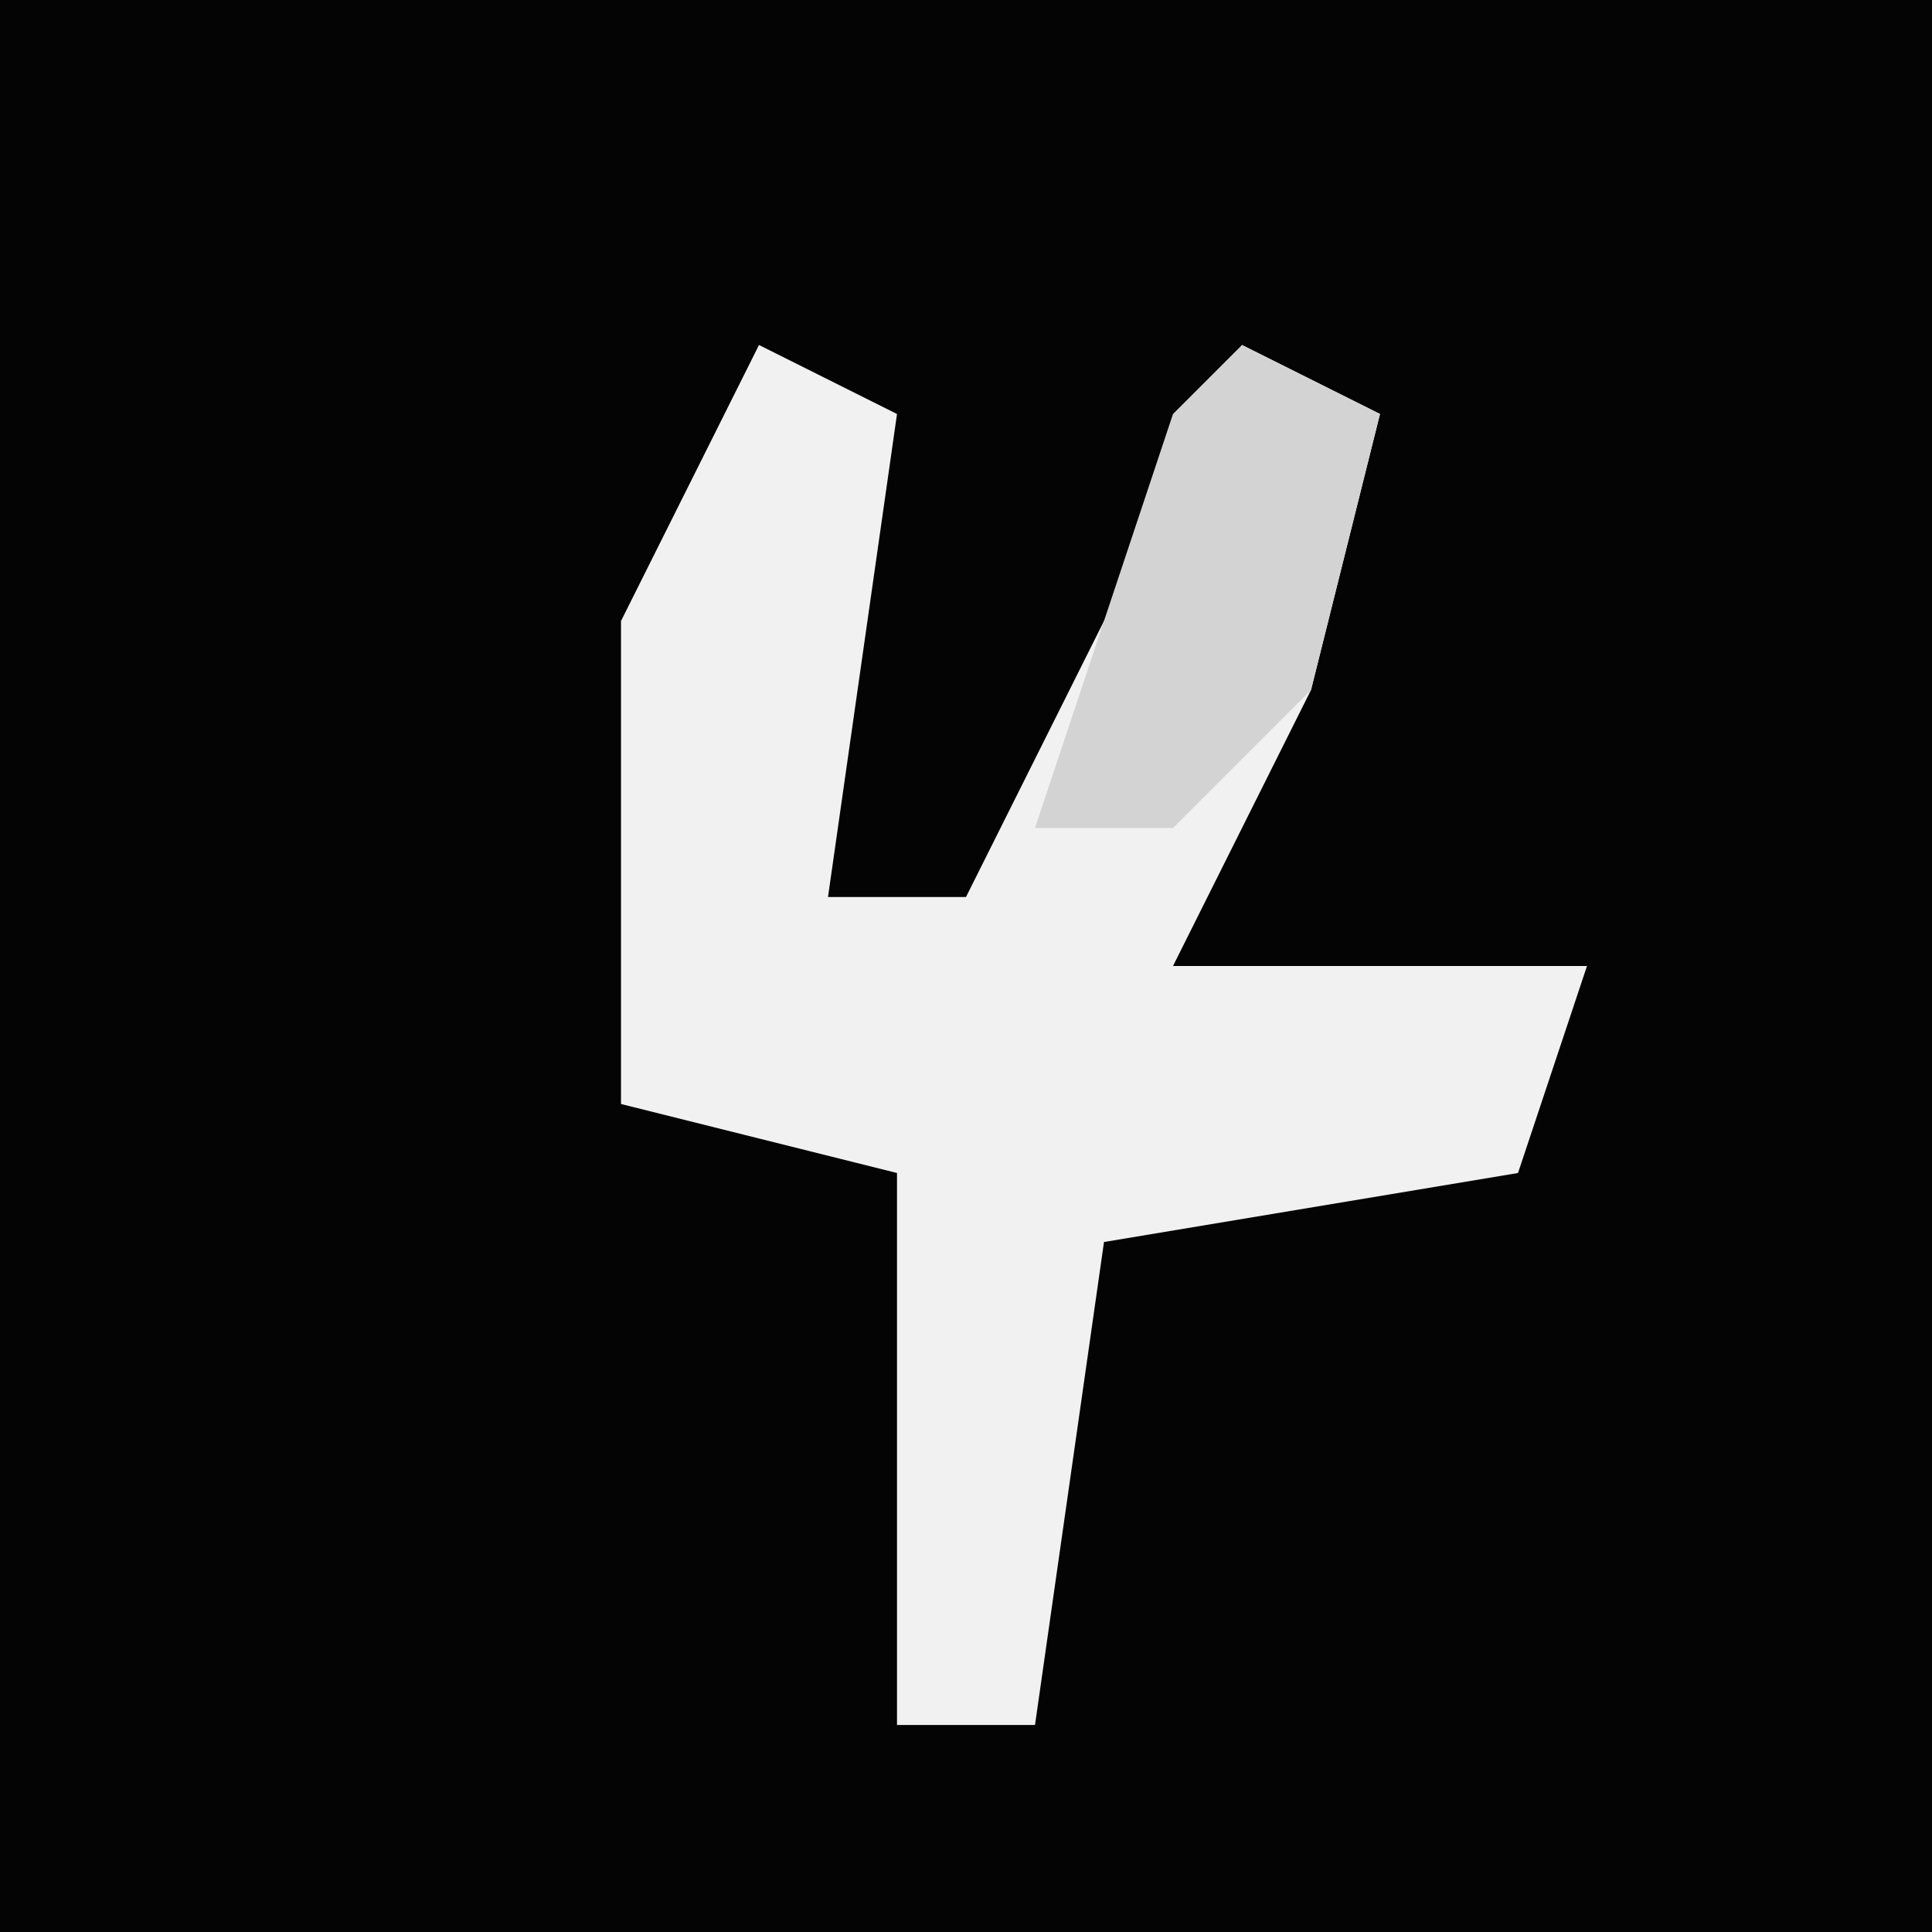 <?xml version="1.0" encoding="UTF-8"?>
<svg version="1.1" xmlns="http://www.w3.org/2000/svg" width="28" height="28">
<path d="M0,0 L28,0 L28,28 L0,28 Z " fill="#040404" transform="translate(0,0)"/>
<path d="M0,0 L2,1 L1,8 L3,8 L7,0 L9,1 L8,5 L6,9 L12,9 L11,12 L5,13 L4,20 L2,20 L2,12 L-2,11 L-2,4 Z " fill="#F1F1F1" transform="translate(11,5)"/>
<path d="M0,0 L2,1 L1,5 L-1,7 L-3,7 L-1,1 Z " fill="#D3D3D3" transform="translate(18,5)"/>
</svg>
